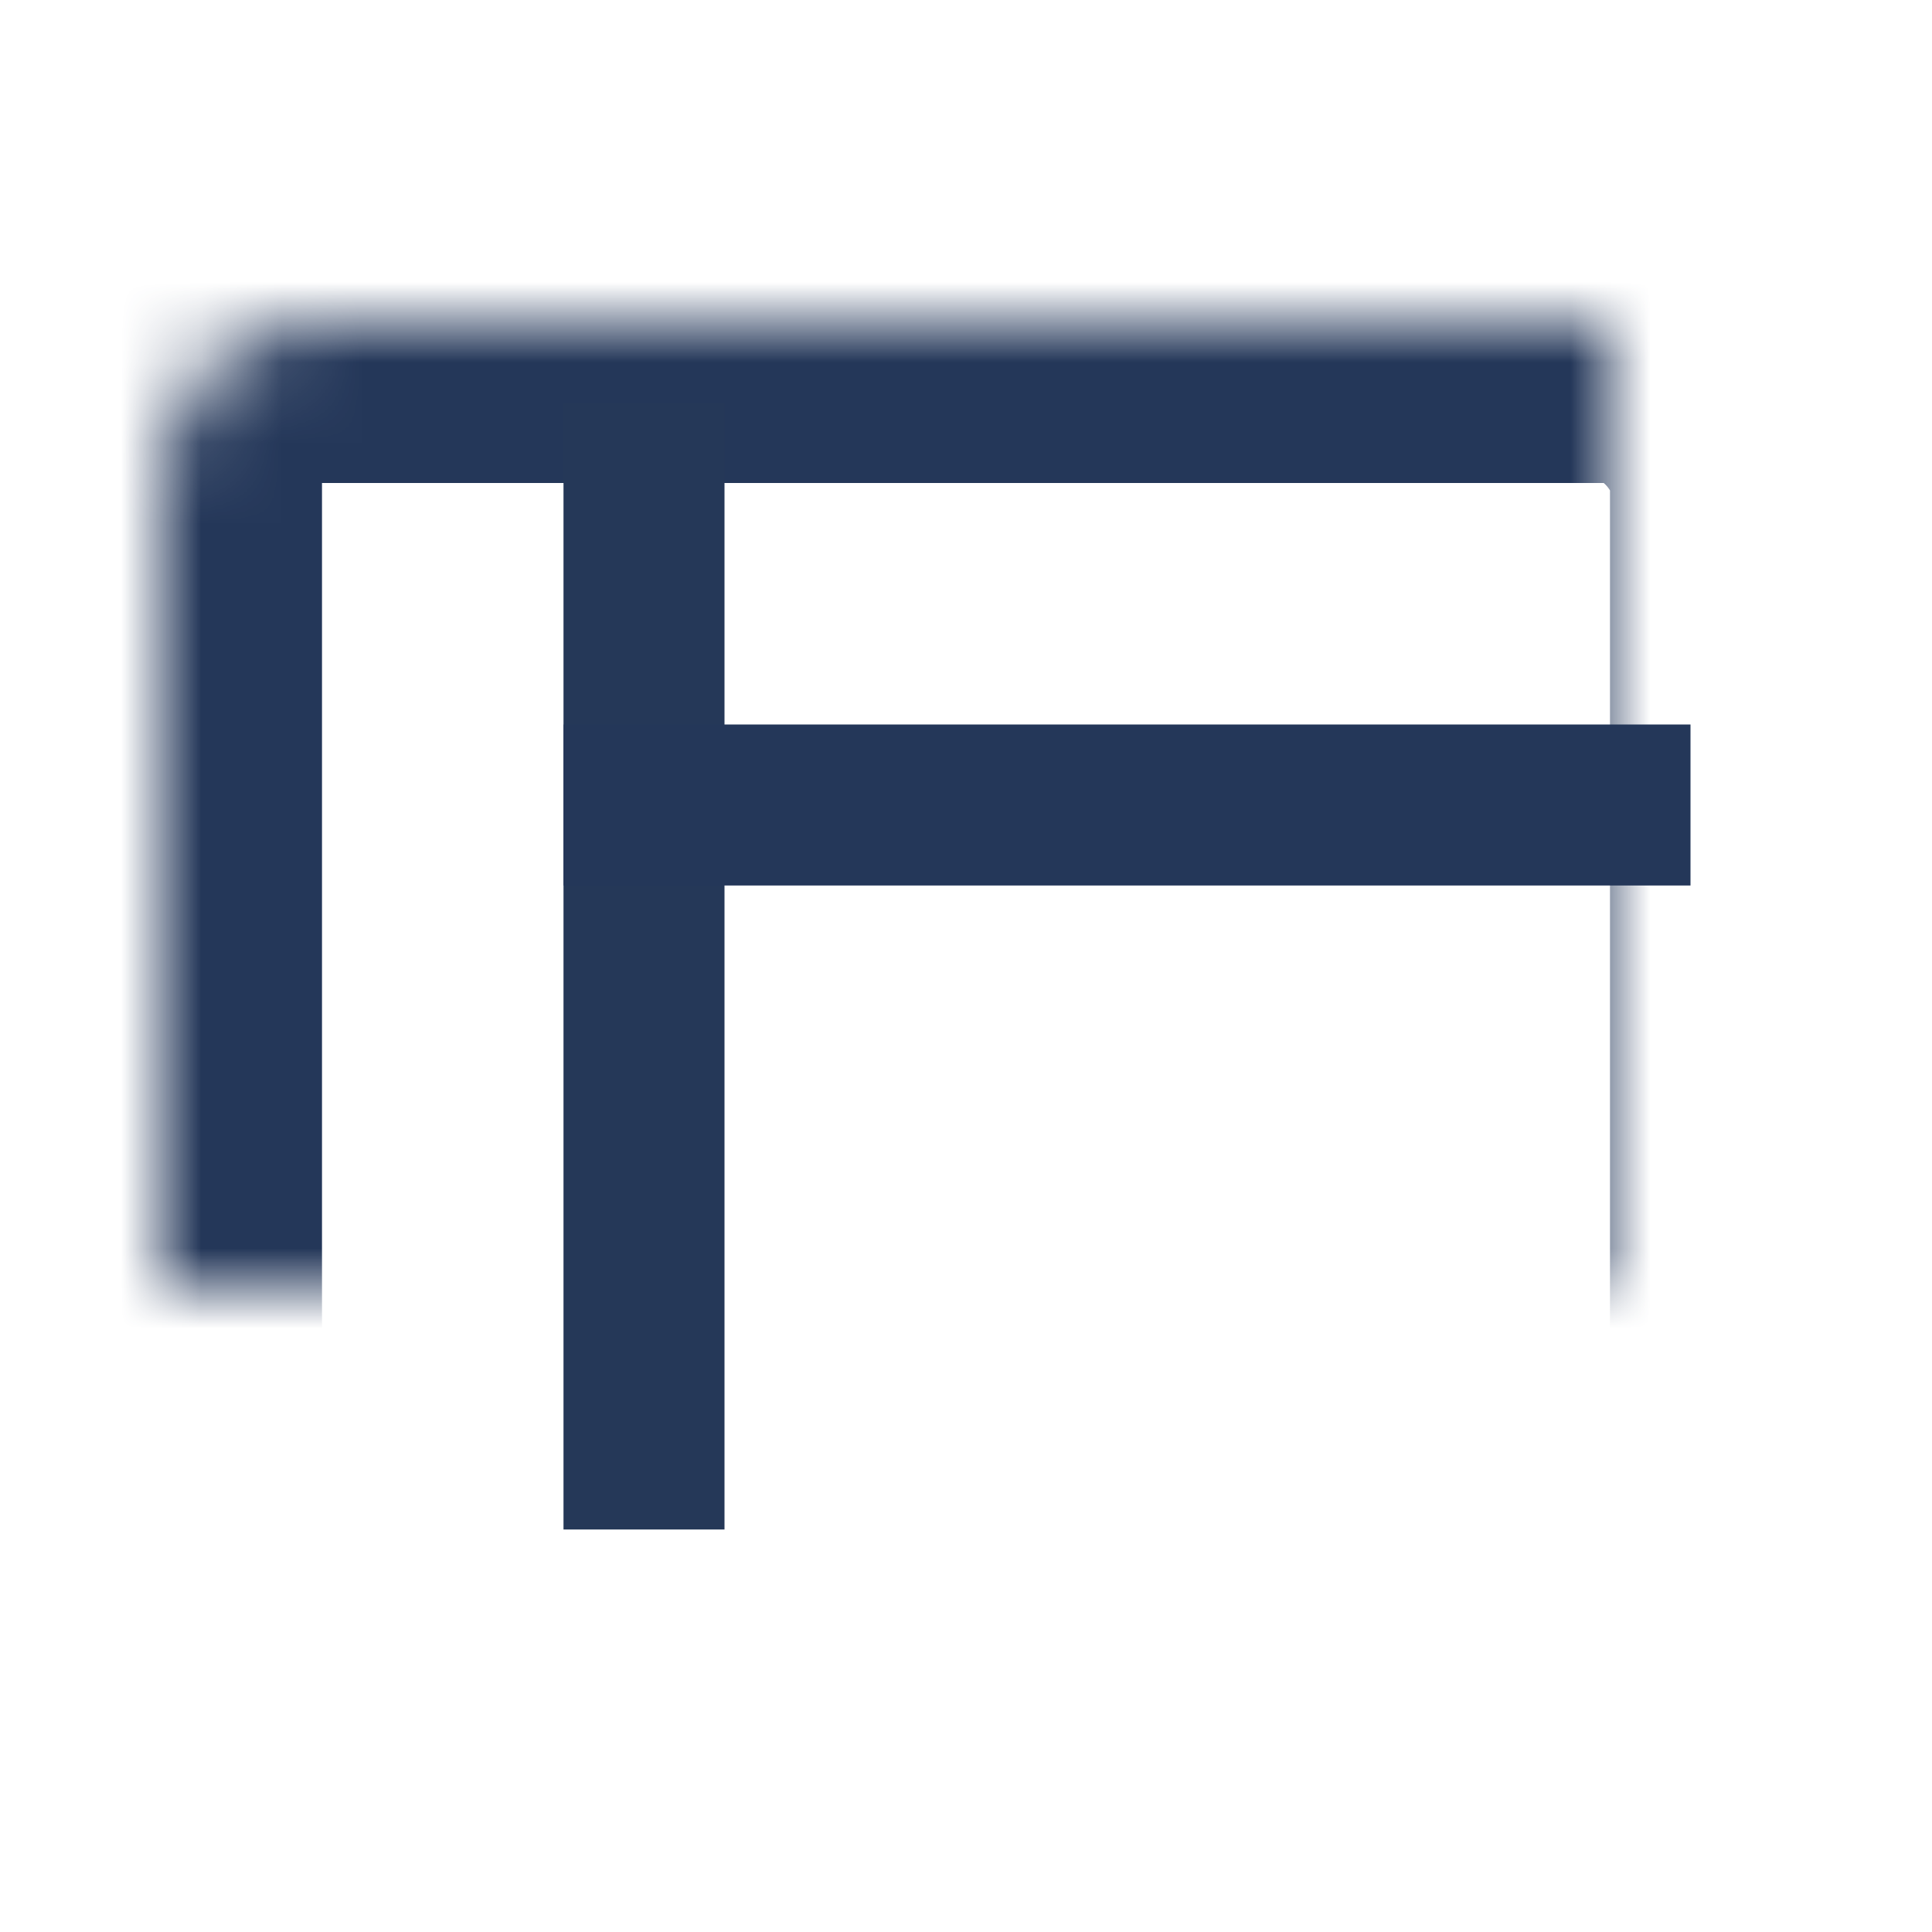 <?xml version="1.0" encoding="UTF-8" standalone="no"?>
<svg width="24px" height="24px" viewBox="0 0 24 24" version="1.1" xmlns="http://www.w3.org/2000/svg" xmlns:xlink="http://www.w3.org/1999/xlink">
    <!-- Generator: Sketch 41 (35326) - http://www.bohemiancoding.com/sketch -->
    <title>jira/sidebar/dashboard</title>
    <desc>Created with Sketch.</desc>
    <defs>
        <rect id="path-1" x="2" y="4" width="20" height="16" rx="2"></rect>
        <mask id="mask-2" maskContentUnits="userSpaceOnUse" maskUnits="objectBoundingBox" x="0" y="0" width="20" height="16" fill="white">
            <use xlink:href="#path-1"></use>
        </mask>
    </defs>
    <g id="icons" stroke="none" stroke-width="1" fill="none" fill-rule="evenodd">
        <g id="jira/sidebar/dashboard">
            <g id="jira_dashboard_icon_24x24">
                <g id="icon_container_transparent">
                    <rect x="0" y="0" width="24" height="24"></rect>
                </g>
                <use id="Rectangle-22" stroke="#243759" mask="url(#mask-2)" stroke-width="4" xlink:href="#path-1"></use>
                <path d="M8,6 L8,18" id="Line" stroke="#253858" stroke-width="2" stroke-linecap="square"></path>
                <path d="M8,10 L20,10" id="Line-Copy" stroke="#243759" stroke-width="2" stroke-linecap="square"></path>
            </g>
        </g>
    </g>
</svg>